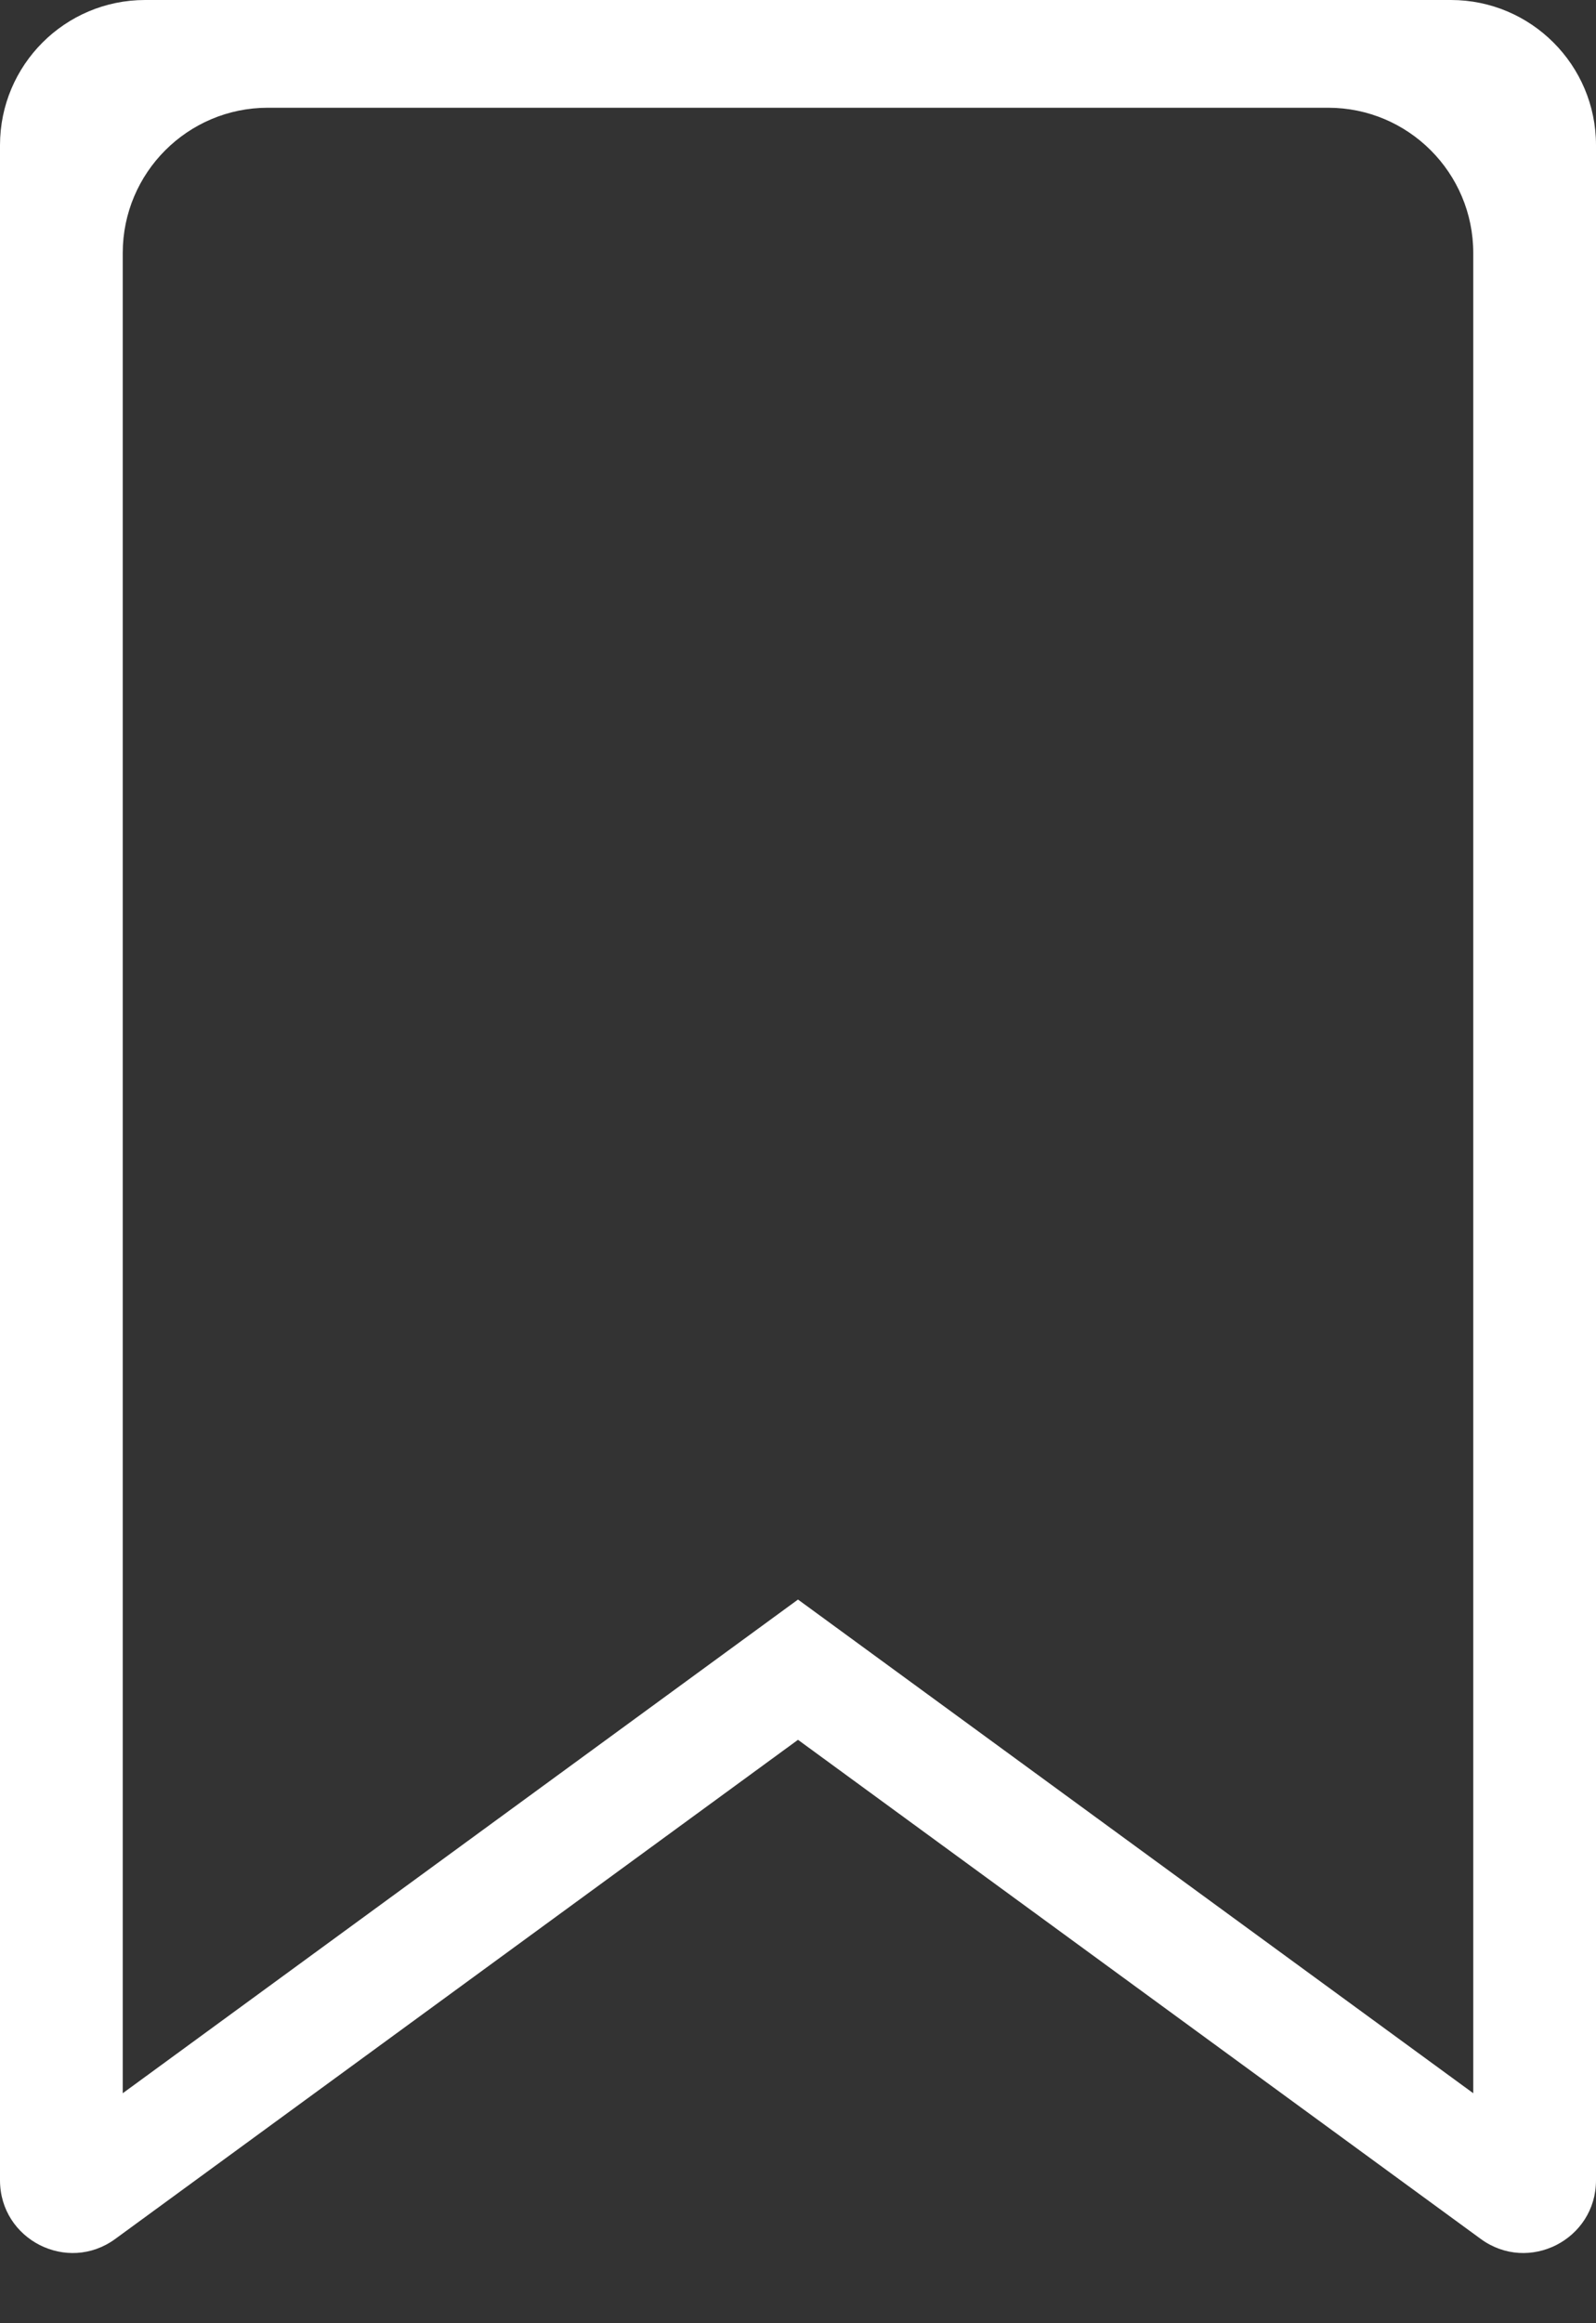 <svg width="11" height="16" viewBox="0 0 11 16" fill="none" xmlns="http://www.w3.org/2000/svg">
<rect x="0" y="0" width="11" height="16" fill="#333333" stroke="none"/>
<path d="M0.846 14.416L5.5 11.016L10.154 14.416V1.742C10.154 1.19 9.706 0.742 9.154 0.742H1.846C1.294 0.742 0.846 1.19 0.846 1.742V14.416ZM0.795 15.419C0.465 15.661 0 15.425 0 15.015V1C0 0.448 0.448 0 1 0H10C10.552 0 11 0.448 11 1V15.015C11 15.425 10.535 15.661 10.205 15.419L5.5 11.982L0.795 15.419Z" fill="white"/>
</svg>

